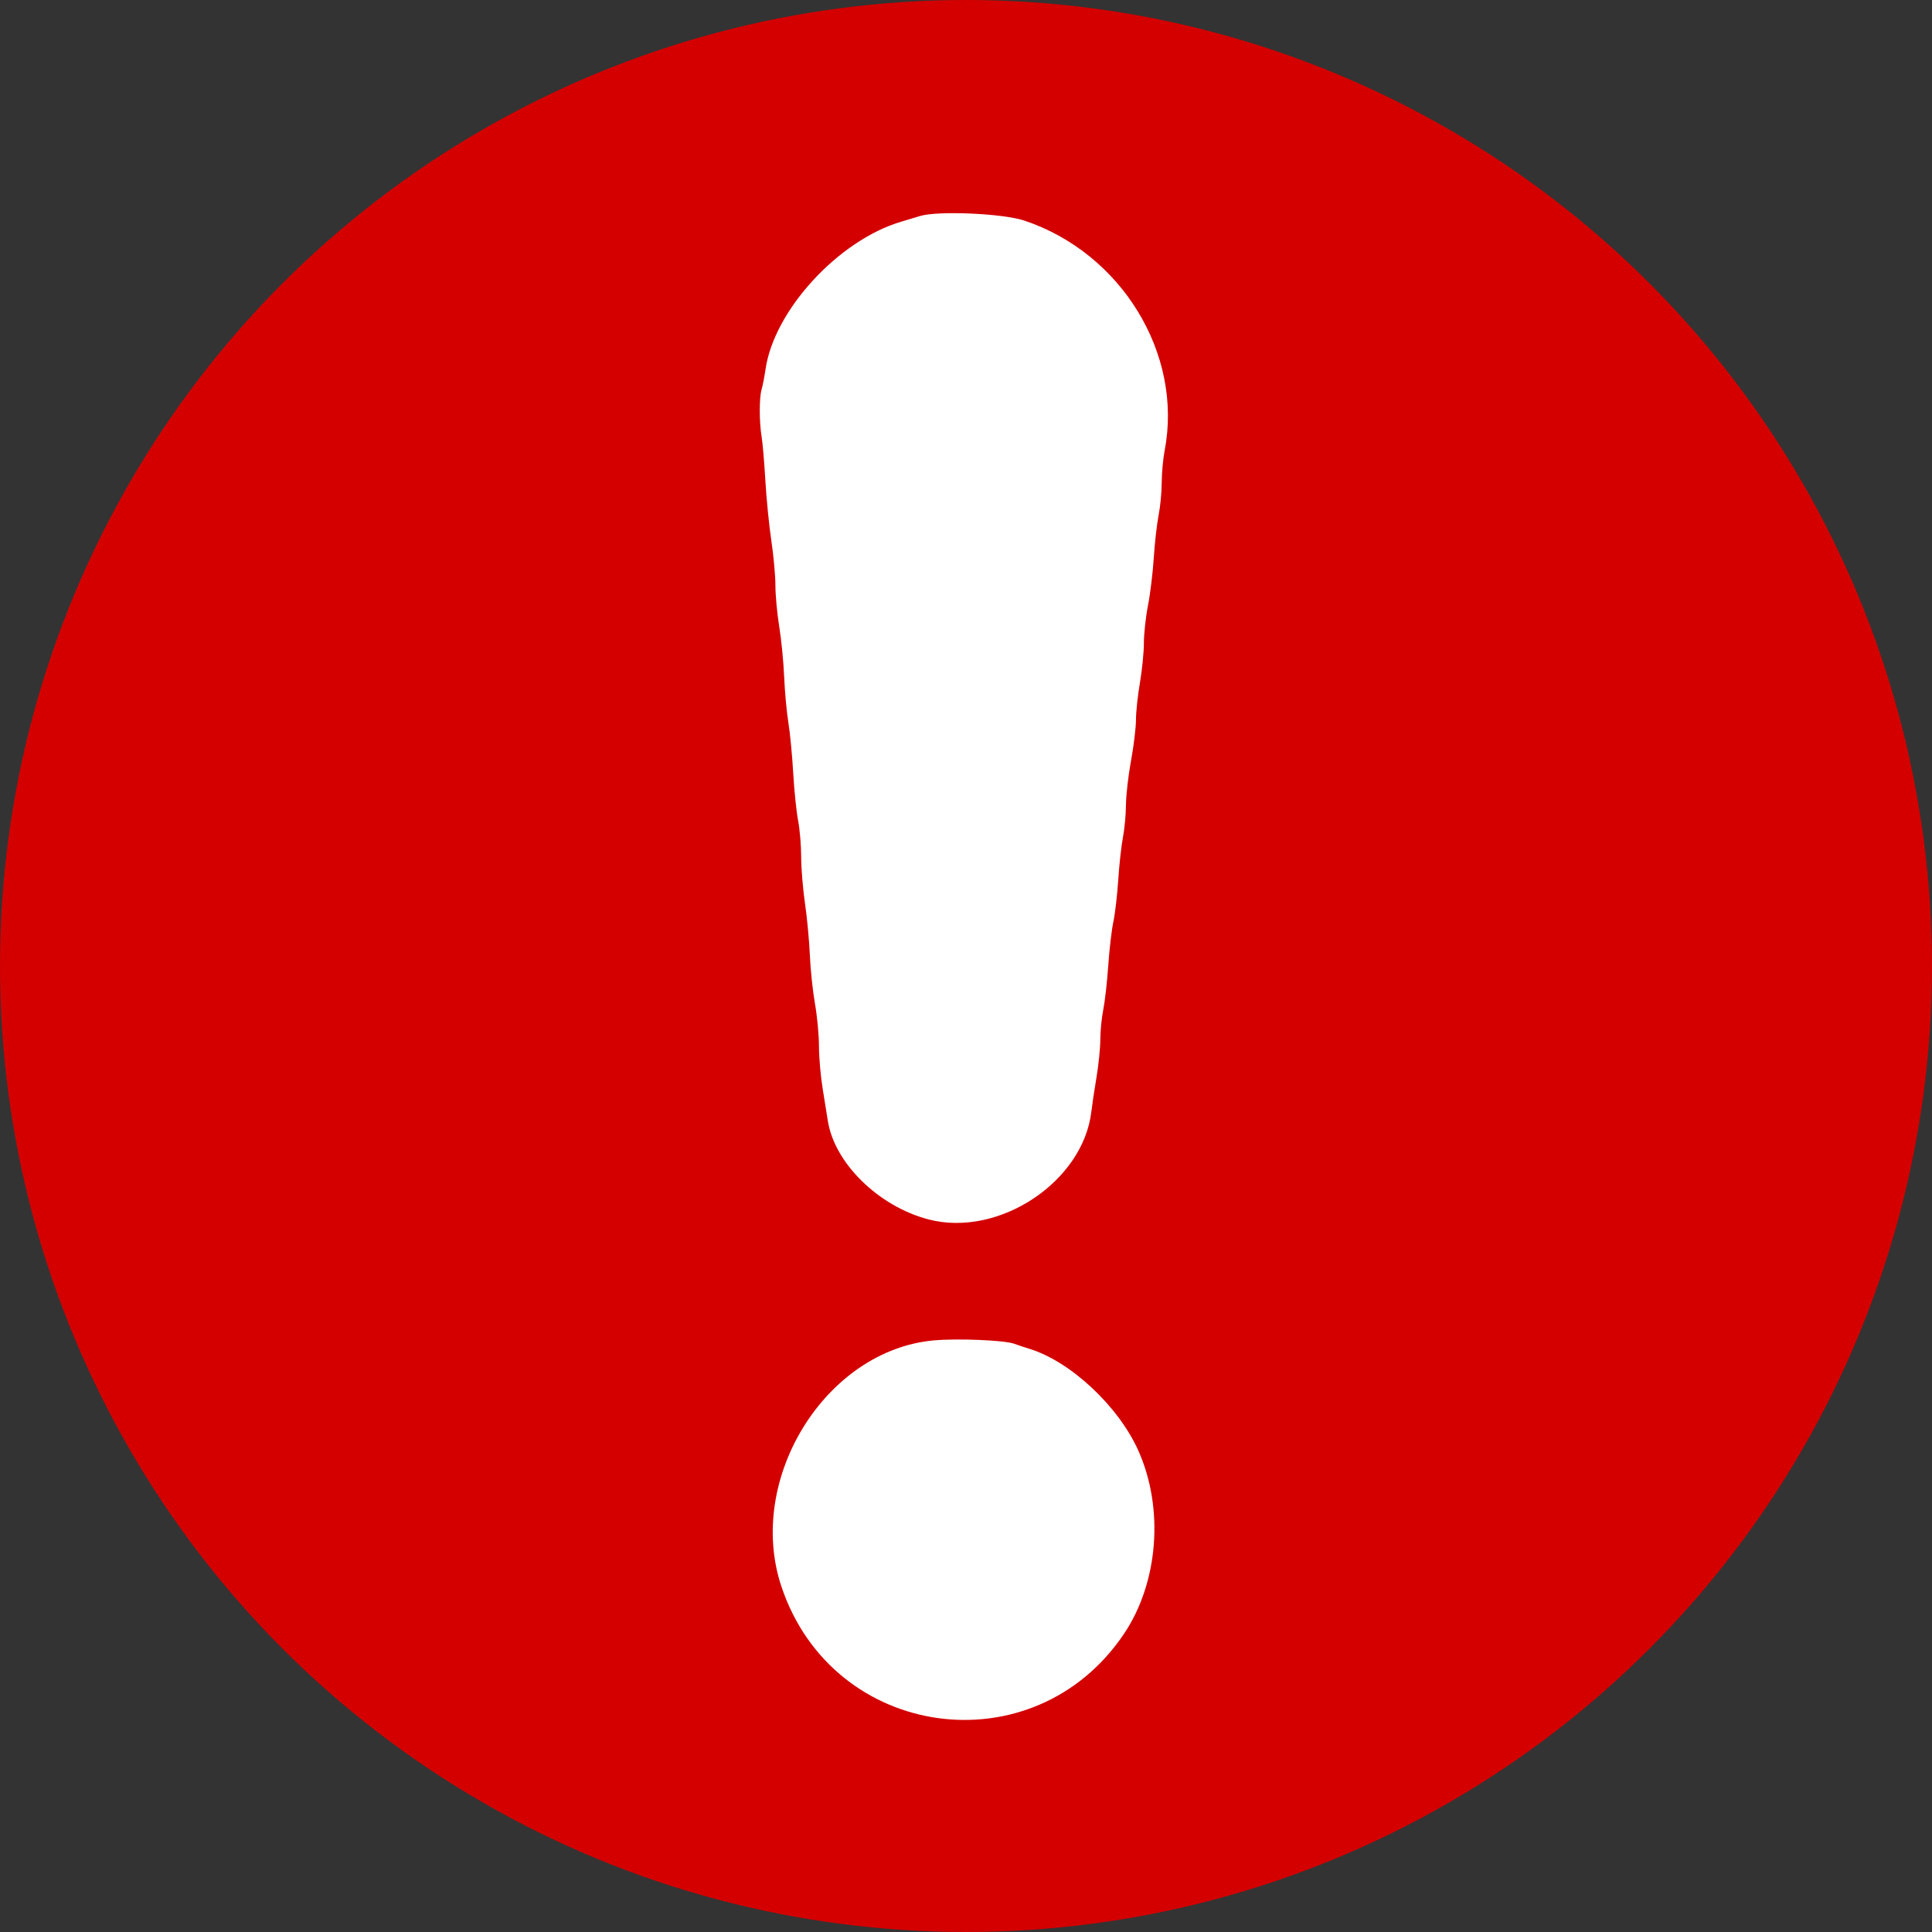 <?xml version="1.0" encoding="UTF-8" standalone="no"?>
<svg
   id="svg"
   version="1.1"
   width="390.091"
   height="390.091"
   viewBox="0 0 390.091 390.091"
   sodipodi:docname="andet_venter.svg"
   inkscape:version="1.1 (c68e22c387, 2021-05-23)"
   xmlns:inkscape="http://www.inkscape.org/namespaces/inkscape"
   xmlns:sodipodi="http://sodipodi.sourceforge.net/DTD/sodipodi-0.dtd"
   xmlns="http://www.w3.org/2000/svg"
   xmlns:svg="http://www.w3.org/2000/svg">
  <rect x="0" y="0" width="390.091" height="390.091" fill="#333333" stroke="none"/>
  <defs
     id="defs8" />
  <sodipodi:namedview
     id="namedview6"
     pagecolor="#ffffff"
     bordercolor="#666666"
     borderopacity="1.0"
     inkscape:pageshadow="2"
     inkscape:pageopacity="0.0"
     inkscape:pagecheckerboard="0"
     showgrid="false"
     fit-margin-top="0"
     fit-margin-left="0"
     fit-margin-right="0"
     fit-margin-bottom="0"
     inkscape:zoom="1.19"
     inkscape:cx="194.95798"
     inkscape:cy="190.33613"
     inkscape:window-width="1920"
     inkscape:window-height="1017"
     inkscape:window-x="1912"
     inkscape:window-y="-8"
     inkscape:window-maximized="1"
     inkscape:current-layer="svg" />
  <circle
     style="fill:#d40000;stroke:#ffffff;stroke-width:0;stroke-miterlimit:4;stroke-dasharray:none"
     id="path153"
     cx="195.045"
     cy="195.045"
     r="195.045" />
  <path
     id="path0"
     d="m 185.764,43.615 c -0.99,0.304 -2.7,0.819 -3.8,1.145 -12.677,3.755 -25.674,17.892 -27.395,29.797 -0.213,1.478 -0.572,3.317 -0.797,4.085 -0.493,1.688 -0.485,6.584 0.015,9.603 0.201,1.21 0.537,5.17 0.748,8.8 0.21,3.63 0.753,9.085 1.206,12.122 0.453,3.037 0.823,7.109 0.823,9.05 0,1.94 0.346,5.665 0.77,8.278 0.423,2.612 0.871,7.18 0.996,10.15 0.124,2.97 0.504,7.11 0.845,9.2 0.34,2.09 0.782,6.68 0.982,10.2 0.199,3.52 0.643,7.84 0.985,9.6 0.342,1.76 0.622,5.059 0.622,7.331 0,2.272 0.346,6.502 0.769,9.4 0.423,2.898 0.867,7.609 0.986,10.469 0.119,2.86 0.582,7.27 1.028,9.8 0.458,2.594 0.813,6.371 0.814,8.66 0.002,2.233 0.343,6.103 0.757,8.6 0.415,2.497 0.869,5.317 1.009,6.267 1.269,8.605 10.259,17.438 20.412,20.055 14.194,3.658 31.201,-7.658 32.825,-21.841 0.148,-1.288 0.613,-4.389 1.034,-6.893 0.421,-2.503 0.766,-5.923 0.766,-7.6 0.001,-1.676 0.271,-4.398 0.602,-6.048 0.33,-1.65 0.781,-5.647 1.001,-8.881 0.22,-3.235 0.682,-7.195 1.026,-8.8 0.345,-1.606 0.791,-5.439 0.993,-8.519 0.202,-3.08 0.63,-6.95 0.951,-8.6 0.322,-1.65 0.594,-4.581 0.606,-6.512 0.012,-1.942 0.468,-5.934 1.021,-8.927 0.55,-2.978 1.001,-6.707 1.003,-8.288 0.001,-1.58 0.36,-4.943 0.797,-7.473 0.437,-2.53 0.796,-6.13 0.799,-8 0.002,-1.87 0.375,-5.29 0.828,-7.6 0.454,-2.31 0.98,-6.63 1.168,-9.6 0.189,-2.97 0.627,-6.84 0.974,-8.6 0.347,-1.76 0.631,-4.73 0.631,-6.6 0,-1.87 0.27,-4.811 0.6,-6.535 3.726,-19.471 -8.768,-39.877 -28.4,-46.388 -4.328,-1.435 -17.433,-2.001 -21,-0.907 m 2.8,227.023 c -21.884,1.966 -38.025,28.024 -30.786,49.702 10.357,31.014 50.917,36.631 69.151,9.575 6.971,-10.343 8.146,-25.349 2.901,-37.048 -4.03,-8.99 -13.759,-18.051 -22.066,-20.552 -0.77,-0.231 -2.12,-0.682 -3,-1.002 -1.959,-0.711 -11.416,-1.105 -16.2,-0.675"
     stroke="none"
     fill="#ffffff"
     fill-rule="evenodd"
     sodipodi:nodetypes="ccccccssccccsssscccccccccccsccccscccsscccccccccc"
     style="fill:#ffffff" />
</svg>
